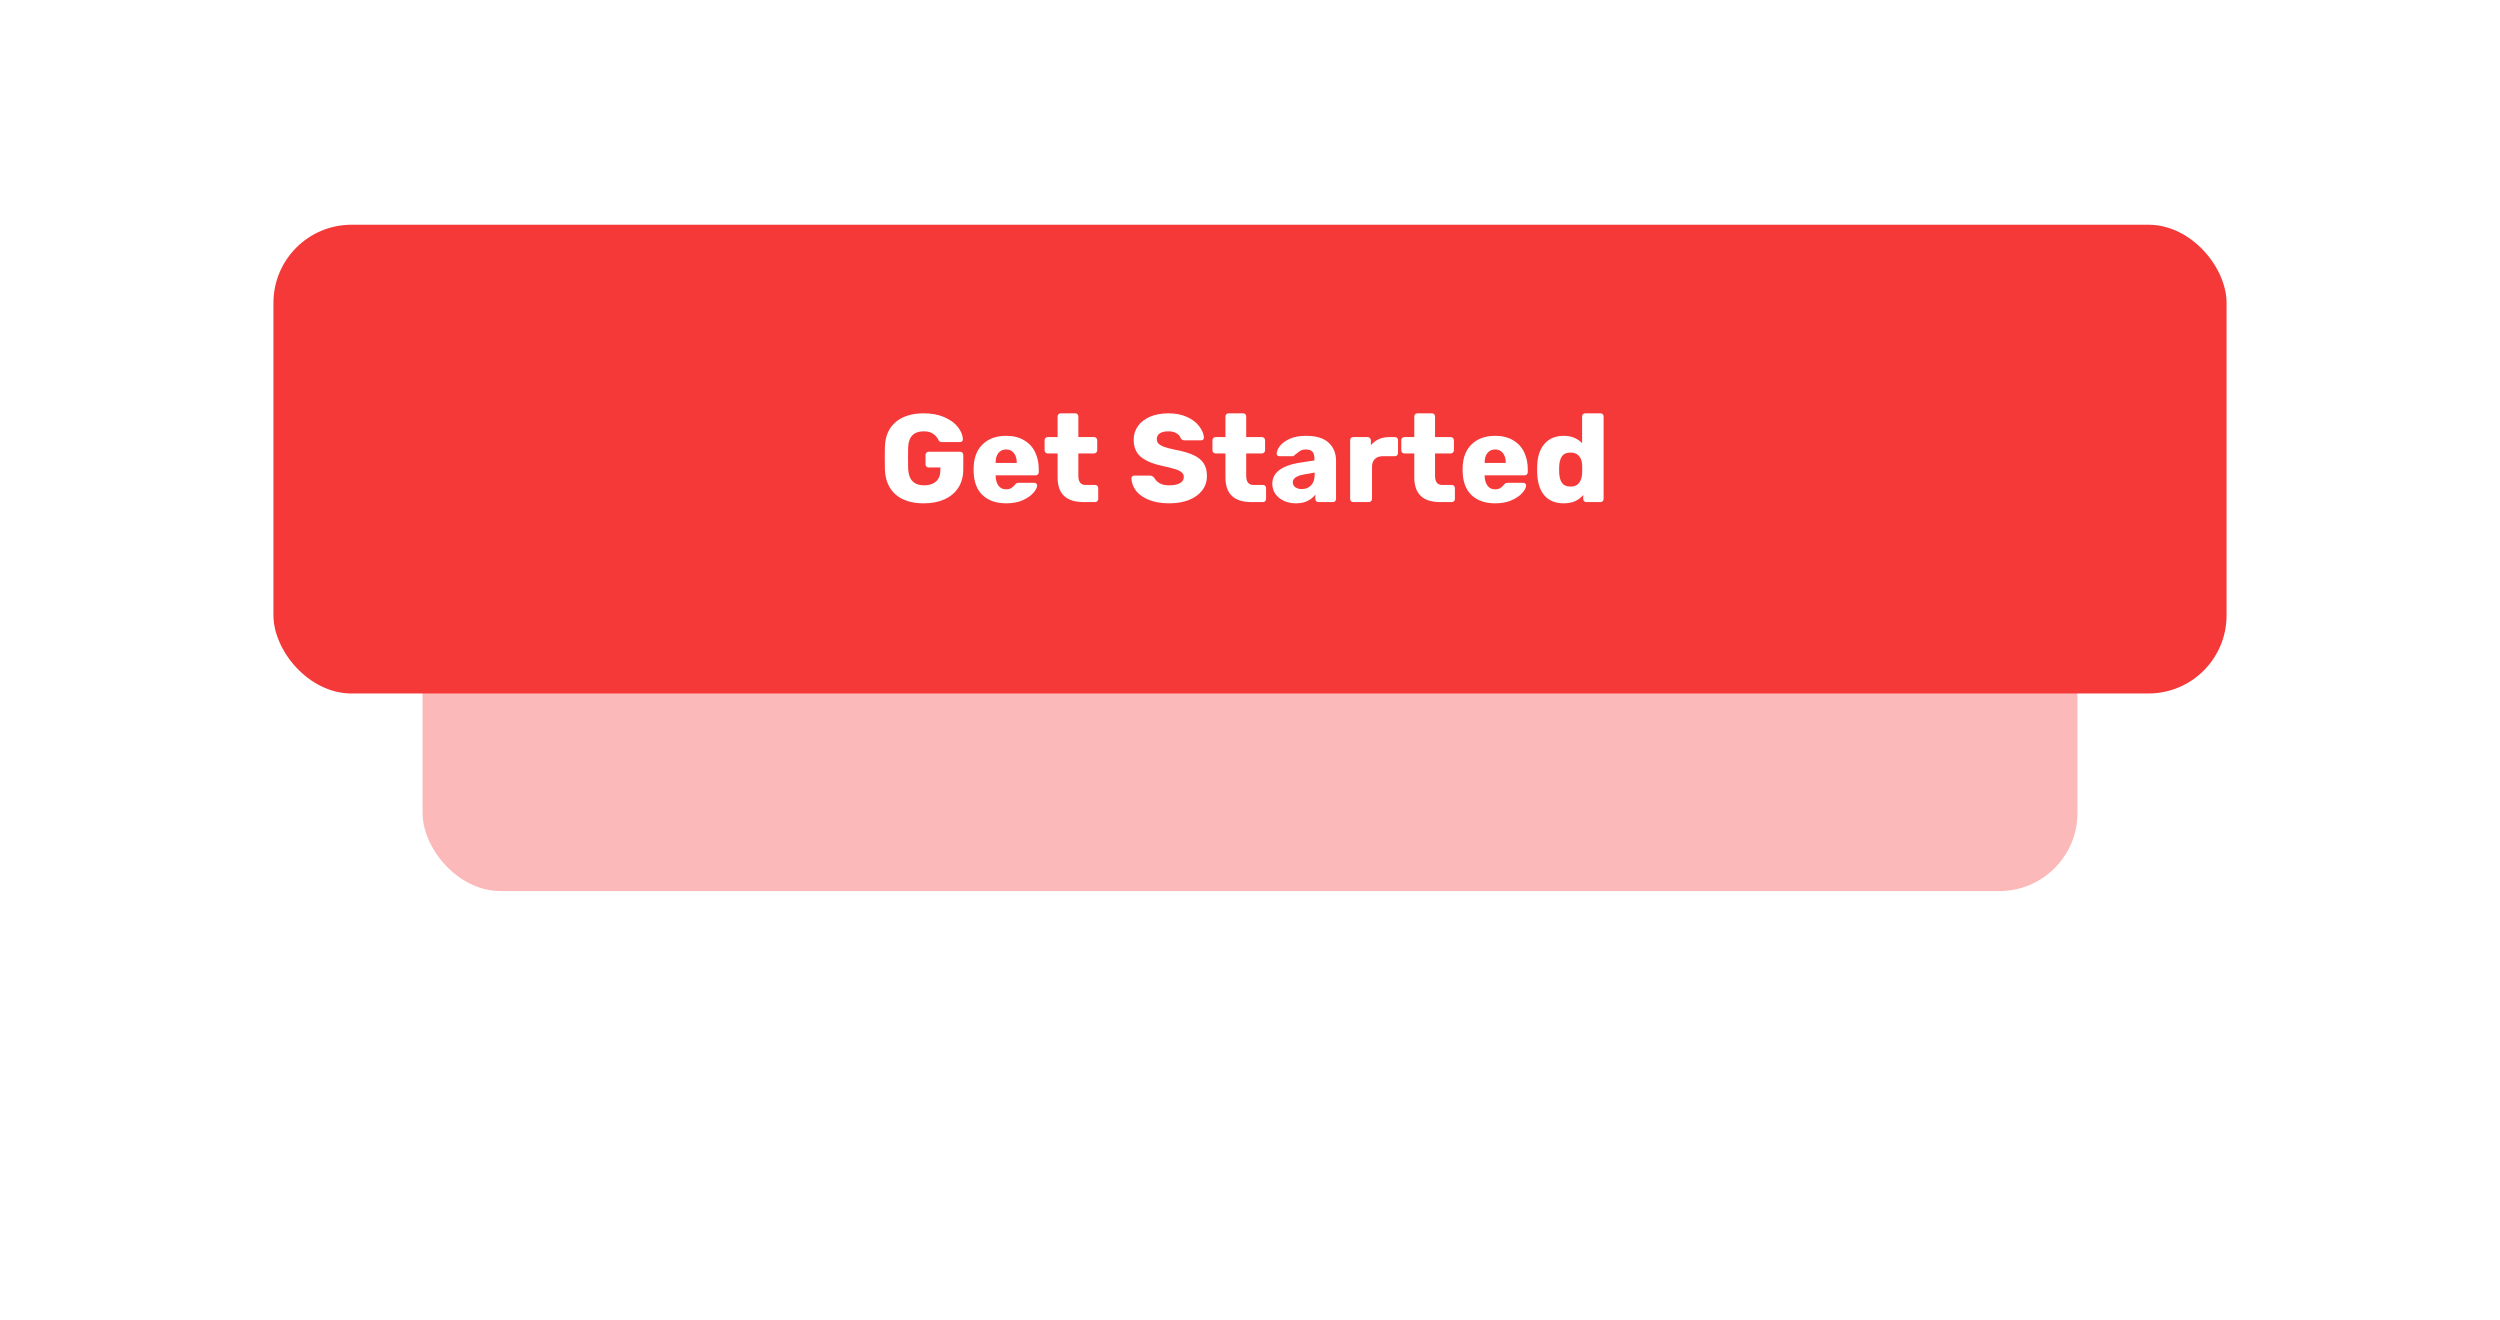 <svg width="320" height="169" viewBox="0 0 320 169" fill="none" xmlns="http://www.w3.org/2000/svg">
<g filter="url(#filter0_f)">
<rect x="54.086" y="54.057" width="211.829" height="60" rx="10" fill="#F53838" fill-opacity="0.35"/>
</g>
<rect x="35" y="28.766" width="250" height="60" rx="10" fill="#F53838"/>
<path d="M118.244 64.426C116.708 64.426 115.508 64.053 114.644 63.306C113.78 62.549 113.321 61.477 113.268 60.09C113.257 59.781 113.252 59.29 113.252 58.618C113.252 57.946 113.257 57.455 113.268 57.146C113.321 55.791 113.785 54.746 114.66 54.01C115.545 53.274 116.74 52.906 118.244 52.906C119.257 52.906 120.137 53.071 120.884 53.402C121.641 53.733 122.217 54.154 122.612 54.666C123.017 55.178 123.231 55.706 123.252 56.25C123.252 56.346 123.215 56.426 123.14 56.49C123.076 56.554 122.996 56.586 122.9 56.586H120.564C120.457 56.586 120.372 56.57 120.308 56.538C120.244 56.506 120.191 56.447 120.148 56.362C120.009 56.053 119.791 55.786 119.492 55.562C119.193 55.327 118.777 55.21 118.244 55.21C116.975 55.21 116.308 55.882 116.244 57.226C116.233 57.525 116.228 57.989 116.228 58.618C116.228 59.237 116.233 59.701 116.244 60.01C116.308 61.418 116.991 62.122 118.292 62.122C118.921 62.122 119.423 61.962 119.796 61.642C120.18 61.311 120.372 60.81 120.372 60.138V59.834H118.868C118.751 59.834 118.655 59.797 118.58 59.722C118.505 59.637 118.468 59.535 118.468 59.418V58.234C118.468 58.117 118.505 58.021 118.58 57.946C118.655 57.861 118.751 57.818 118.868 57.818H122.9C123.017 57.818 123.113 57.861 123.188 57.946C123.263 58.021 123.3 58.117 123.3 58.234V60.058C123.3 60.965 123.092 61.749 122.676 62.41C122.26 63.061 121.668 63.562 120.9 63.914C120.143 64.255 119.257 64.426 118.244 64.426ZM128.8 64.426C127.52 64.426 126.512 64.079 125.776 63.386C125.04 62.693 124.656 61.685 124.624 60.362V59.802C124.666 58.543 125.056 57.562 125.792 56.858C126.538 56.143 127.536 55.786 128.784 55.786C129.69 55.786 130.453 55.973 131.072 56.346C131.701 56.709 132.17 57.21 132.48 57.85C132.8 58.49 132.96 59.226 132.96 60.058V60.442C132.96 60.549 132.922 60.645 132.848 60.73C132.773 60.805 132.677 60.842 132.56 60.842H127.44V60.954C127.461 61.455 127.584 61.861 127.808 62.17C128.032 62.479 128.357 62.634 128.784 62.634C129.05 62.634 129.269 62.581 129.44 62.474C129.61 62.357 129.765 62.218 129.904 62.058C130 61.941 130.074 61.871 130.128 61.85C130.192 61.818 130.288 61.802 130.416 61.802H132.4C132.496 61.802 132.576 61.834 132.64 61.898C132.714 61.951 132.752 62.026 132.752 62.122C132.752 62.399 132.592 62.719 132.272 63.082C131.962 63.445 131.509 63.759 130.912 64.026C130.314 64.293 129.61 64.426 128.8 64.426ZM130.144 59.258V59.226C130.144 58.703 130.021 58.293 129.776 57.994C129.541 57.685 129.21 57.53 128.784 57.53C128.368 57.53 128.037 57.685 127.792 57.994C127.557 58.293 127.44 58.703 127.44 59.226V59.258H130.144ZM138.684 64.266C136.476 64.266 135.372 63.215 135.372 61.114V58.042H134.124C134.007 58.042 133.906 58.005 133.82 57.93C133.746 57.855 133.708 57.759 133.708 57.642V56.346C133.708 56.229 133.746 56.133 133.82 56.058C133.906 55.983 134.007 55.946 134.124 55.946H135.372V53.306C135.372 53.189 135.41 53.093 135.484 53.018C135.57 52.943 135.666 52.906 135.772 52.906H137.628C137.746 52.906 137.842 52.943 137.916 53.018C137.991 53.093 138.028 53.189 138.028 53.306V55.946H140.028C140.146 55.946 140.242 55.983 140.316 56.058C140.402 56.133 140.444 56.229 140.444 56.346V57.642C140.444 57.759 140.402 57.855 140.316 57.93C140.242 58.005 140.146 58.042 140.028 58.042H138.028V60.89C138.028 61.679 138.332 62.074 138.94 62.074H140.172C140.29 62.074 140.386 62.111 140.46 62.186C140.535 62.261 140.572 62.357 140.572 62.474V63.866C140.572 63.973 140.535 64.069 140.46 64.154C140.386 64.229 140.29 64.266 140.172 64.266H138.684ZM149.655 64.426C148.642 64.426 147.773 64.277 147.047 63.978C146.322 63.679 145.773 63.29 145.399 62.81C145.037 62.319 144.845 61.786 144.823 61.21C144.823 61.125 144.855 61.05 144.919 60.986C144.994 60.911 145.079 60.874 145.175 60.874H147.191C147.319 60.874 147.421 60.901 147.495 60.954C147.581 60.997 147.666 61.066 147.751 61.162C147.89 61.439 148.114 61.669 148.423 61.85C148.733 62.031 149.143 62.122 149.655 62.122C150.263 62.122 150.727 62.026 151.047 61.834C151.367 61.642 151.527 61.381 151.527 61.05C151.527 60.815 151.442 60.623 151.271 60.474C151.111 60.325 150.855 60.191 150.503 60.074C150.151 59.957 149.629 59.823 148.935 59.674C147.655 59.407 146.695 59.018 146.055 58.506C145.426 57.983 145.111 57.242 145.111 56.282C145.111 55.631 145.293 55.05 145.655 54.538C146.018 54.026 146.535 53.626 147.207 53.338C147.879 53.05 148.663 52.906 149.559 52.906C150.487 52.906 151.293 53.066 151.975 53.386C152.658 53.706 153.175 54.111 153.527 54.602C153.89 55.082 154.082 55.557 154.103 56.026C154.103 56.122 154.071 56.202 154.007 56.266C153.943 56.33 153.863 56.362 153.767 56.362H151.655C151.527 56.362 151.421 56.341 151.335 56.298C151.261 56.255 151.191 56.186 151.127 56.09C151.063 55.845 150.887 55.637 150.599 55.466C150.322 55.295 149.975 55.21 149.559 55.21C149.079 55.21 148.711 55.295 148.455 55.466C148.199 55.637 148.071 55.887 148.071 56.218C148.071 56.442 148.141 56.629 148.279 56.778C148.429 56.927 148.663 57.066 148.983 57.194C149.314 57.311 149.783 57.434 150.391 57.562C151.383 57.743 152.173 57.973 152.759 58.25C153.357 58.517 153.794 58.869 154.071 59.306C154.349 59.733 154.487 60.271 154.487 60.922C154.487 61.637 154.279 62.261 153.863 62.794C153.458 63.317 152.887 63.722 152.151 64.01C151.426 64.287 150.594 64.426 149.655 64.426ZM160.169 64.266C157.961 64.266 156.857 63.215 156.857 61.114V58.042H155.609C155.491 58.042 155.39 58.005 155.305 57.93C155.23 57.855 155.193 57.759 155.193 57.642V56.346C155.193 56.229 155.23 56.133 155.305 56.058C155.39 55.983 155.491 55.946 155.609 55.946H156.857V53.306C156.857 53.189 156.894 53.093 156.969 53.018C157.054 52.943 157.15 52.906 157.257 52.906H159.113C159.23 52.906 159.326 52.943 159.401 53.018C159.475 53.093 159.513 53.189 159.513 53.306V55.946H161.513C161.63 55.946 161.726 55.983 161.801 56.058C161.886 56.133 161.929 56.229 161.929 56.346V57.642C161.929 57.759 161.886 57.855 161.801 57.93C161.726 58.005 161.63 58.042 161.513 58.042H159.513V60.89C159.513 61.679 159.817 62.074 160.425 62.074H161.657C161.774 62.074 161.87 62.111 161.945 62.186C162.019 62.261 162.057 62.357 162.057 62.474V63.866C162.057 63.973 162.019 64.069 161.945 64.154C161.87 64.229 161.774 64.266 161.657 64.266H160.169ZM165.878 64.426C165.312 64.426 164.795 64.319 164.326 64.106C163.867 63.882 163.504 63.583 163.238 63.21C162.982 62.826 162.854 62.405 162.854 61.946C162.854 61.21 163.152 60.618 163.75 60.17C164.358 59.722 165.19 59.413 166.246 59.242L168.246 58.938V58.714C168.246 58.309 168.16 58.01 167.99 57.818C167.819 57.626 167.531 57.53 167.126 57.53C166.88 57.53 166.678 57.573 166.518 57.658C166.358 57.743 166.192 57.861 166.022 58.01C165.872 58.138 165.76 58.223 165.686 58.266C165.654 58.351 165.595 58.394 165.51 58.394H163.766C163.659 58.394 163.568 58.362 163.493 58.298C163.43 58.223 163.403 58.138 163.414 58.042C163.424 57.754 163.563 57.434 163.83 57.082C164.107 56.73 164.523 56.426 165.078 56.17C165.643 55.914 166.336 55.786 167.158 55.786C168.47 55.786 169.44 56.079 170.07 56.666C170.699 57.242 171.014 58.021 171.014 59.002V63.866C171.014 63.973 170.976 64.069 170.902 64.154C170.827 64.229 170.731 64.266 170.614 64.266H168.758C168.651 64.266 168.555 64.229 168.47 64.154C168.395 64.069 168.358 63.973 168.358 63.866V63.306C168.123 63.637 167.792 63.909 167.366 64.122C166.95 64.325 166.454 64.426 165.878 64.426ZM166.63 62.602C167.12 62.602 167.515 62.442 167.814 62.122C168.123 61.802 168.278 61.333 168.278 60.714V60.49L166.918 60.73C165.958 60.901 165.478 61.237 165.478 61.738C165.478 62.005 165.59 62.218 165.814 62.378C166.038 62.527 166.31 62.602 166.63 62.602ZM173.219 64.266C173.102 64.266 173.006 64.229 172.931 64.154C172.856 64.079 172.819 63.983 172.819 63.866V56.346C172.819 56.229 172.856 56.133 172.931 56.058C173.006 55.983 173.102 55.946 173.219 55.946H175.059C175.176 55.946 175.272 55.989 175.347 56.074C175.432 56.149 175.475 56.239 175.475 56.346V56.986C176.062 56.293 176.851 55.946 177.843 55.946H178.547C178.664 55.946 178.76 55.983 178.835 56.058C178.91 56.133 178.947 56.229 178.947 56.346V57.994C178.947 58.101 178.91 58.197 178.835 58.282C178.76 58.357 178.664 58.394 178.547 58.394H176.995C176.558 58.394 176.216 58.517 175.971 58.762C175.736 58.997 175.619 59.333 175.619 59.77V63.866C175.619 63.983 175.576 64.079 175.491 64.154C175.416 64.229 175.32 64.266 175.203 64.266H173.219ZM184.341 64.266C182.133 64.266 181.029 63.215 181.029 61.114V58.042H179.781C179.663 58.042 179.562 58.005 179.477 57.93C179.402 57.855 179.365 57.759 179.365 57.642V56.346C179.365 56.229 179.402 56.133 179.477 56.058C179.562 55.983 179.663 55.946 179.781 55.946H181.029V53.306C181.029 53.189 181.066 53.093 181.141 53.018C181.226 52.943 181.322 52.906 181.429 52.906H183.285C183.402 52.906 183.498 52.943 183.573 53.018C183.647 53.093 183.685 53.189 183.685 53.306V55.946H185.685C185.802 55.946 185.898 55.983 185.973 56.058C186.058 56.133 186.101 56.229 186.101 56.346V57.642C186.101 57.759 186.058 57.855 185.973 57.93C185.898 58.005 185.802 58.042 185.685 58.042H183.685V60.89C183.685 61.679 183.989 62.074 184.597 62.074H185.829C185.946 62.074 186.042 62.111 186.117 62.186C186.191 62.261 186.229 62.357 186.229 62.474V63.866C186.229 63.973 186.191 64.069 186.117 64.154C186.042 64.229 185.946 64.266 185.829 64.266H184.341ZM191.393 64.426C190.113 64.426 189.105 64.079 188.369 63.386C187.633 62.693 187.249 61.685 187.217 60.362V59.802C187.26 58.543 187.649 57.562 188.385 56.858C189.132 56.143 190.129 55.786 191.377 55.786C192.284 55.786 193.047 55.973 193.665 56.346C194.295 56.709 194.764 57.21 195.073 57.85C195.393 58.49 195.553 59.226 195.553 60.058V60.442C195.553 60.549 195.516 60.645 195.441 60.73C195.367 60.805 195.271 60.842 195.153 60.842H190.033V60.954C190.055 61.455 190.177 61.861 190.401 62.17C190.625 62.479 190.951 62.634 191.377 62.634C191.644 62.634 191.863 62.581 192.033 62.474C192.204 62.357 192.359 62.218 192.497 62.058C192.593 61.941 192.668 61.871 192.721 61.85C192.785 61.818 192.881 61.802 193.009 61.802H194.993C195.089 61.802 195.169 61.834 195.233 61.898C195.308 61.951 195.345 62.026 195.345 62.122C195.345 62.399 195.185 62.719 194.865 63.082C194.556 63.445 194.103 63.759 193.505 64.026C192.908 64.293 192.204 64.426 191.393 64.426ZM192.737 59.258V59.226C192.737 58.703 192.615 58.293 192.369 57.994C192.135 57.685 191.804 57.53 191.377 57.53C190.961 57.53 190.631 57.685 190.385 57.994C190.151 58.293 190.033 58.703 190.033 59.226V59.258H192.737ZM200.157 64.426C199.112 64.426 198.296 64.101 197.709 63.45C197.133 62.789 196.819 61.861 196.765 60.666L196.749 60.106L196.765 59.53C196.808 58.378 197.123 57.466 197.709 56.794C198.307 56.122 199.123 55.786 200.157 55.786C201.128 55.786 201.912 56.101 202.509 56.73V53.306C202.509 53.189 202.547 53.093 202.621 53.018C202.696 52.943 202.792 52.906 202.909 52.906H204.861C204.979 52.906 205.075 52.943 205.149 53.018C205.224 53.093 205.261 53.189 205.261 53.306V63.866C205.261 63.973 205.224 64.069 205.149 64.154C205.075 64.229 204.979 64.266 204.861 64.266H203.053C202.947 64.266 202.851 64.229 202.765 64.154C202.691 64.069 202.653 63.973 202.653 63.866V63.354C202.067 64.069 201.235 64.426 200.157 64.426ZM201.037 62.282C201.517 62.282 201.875 62.133 202.109 61.834C202.344 61.525 202.477 61.13 202.509 60.65C202.52 60.511 202.525 60.309 202.525 60.042C202.525 59.786 202.52 59.589 202.509 59.45C202.488 59.013 202.355 58.65 202.109 58.362C201.864 58.074 201.507 57.93 201.037 57.93C200.536 57.93 200.173 58.079 199.949 58.378C199.736 58.677 199.613 59.087 199.581 59.61C199.571 59.717 199.565 59.882 199.565 60.106C199.565 60.33 199.571 60.495 199.581 60.602C199.613 61.125 199.736 61.535 199.949 61.834C200.173 62.133 200.536 62.282 201.037 62.282Z" fill="white"/>
<defs>
<filter id="filter0_f" x="0.086" y="0.057" width="319.829" height="168" filterUnits="userSpaceOnUse" color-interpolation-filters="sRGB">
<feFlood flood-opacity="0" result="BackgroundImageFix"/>
<feBlend mode="normal" in="SourceGraphic" in2="BackgroundImageFix" result="shape"/>
<feGaussianBlur stdDeviation="27" result="effect1_foregroundBlur"/>
</filter>
</defs>
</svg>
